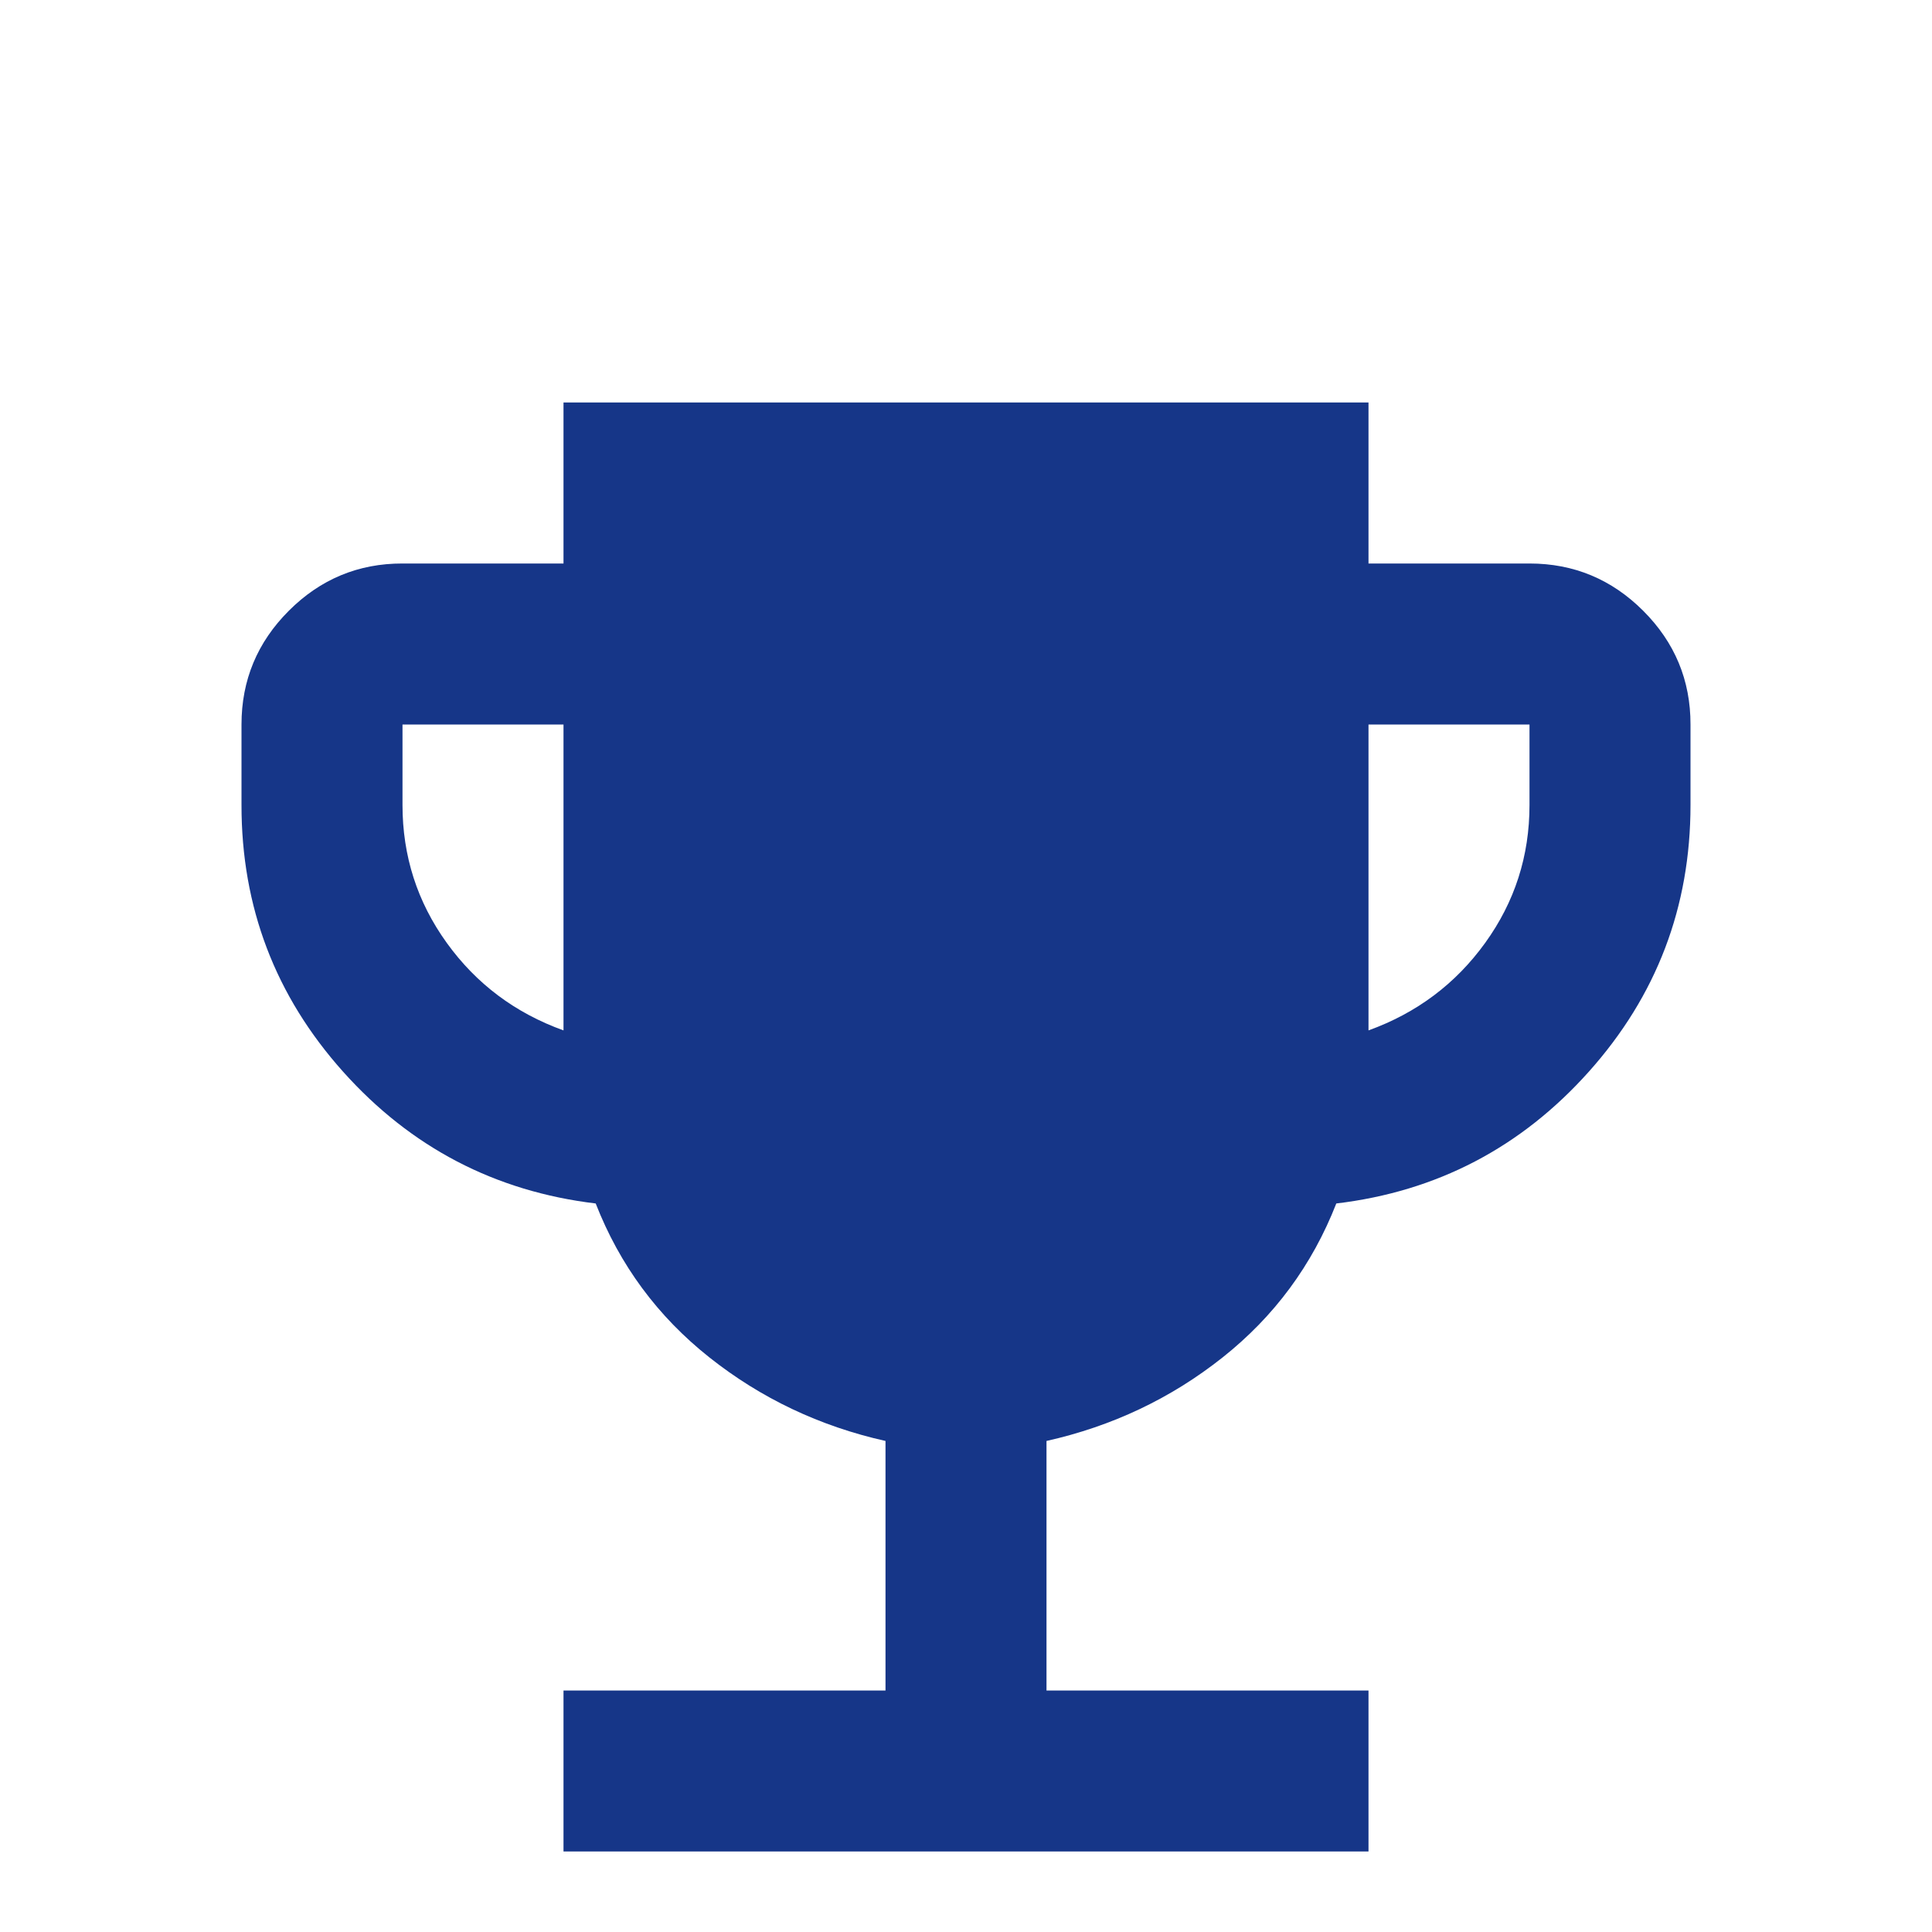 <svg width="24" height="24" viewBox="0 0 24 24" fill="none" xmlns="http://www.w3.org/2000/svg">
<g id="material-symbols:trophy" clip-path="url(#clip0_14_422)">
<g id="Vector" filter="url(#filter0_d_14_422)">
<path d="M7 21V19H11V15.9C10.183 15.717 9.454 15.371 8.812 14.862C8.17 14.353 7.699 13.716 7.4 12.95C6.15 12.8 5.104 12.254 4.262 11.313C3.42 10.372 2.999 9.267 3 8V7C3 6.45 3.196 5.979 3.588 5.587C3.98 5.195 4.451 4.999 5 5H7V3H17V5H19C19.55 5 20.021 5.196 20.413 5.588C20.805 5.98 21.001 6.451 21 7V8C21 9.267 20.579 10.371 19.737 11.313C18.895 12.255 17.849 12.801 16.6 12.95C16.3 13.717 15.829 14.354 15.187 14.863C14.545 15.372 13.816 15.717 13 15.9V19H17V21H7ZM7 10.8V7H5V8C5 8.633 5.183 9.204 5.55 9.713C5.917 10.222 6.4 10.584 7 10.8ZM17 10.8C17.6 10.583 18.083 10.221 18.45 9.712C18.817 9.203 19 8.633 19 8V7H17V10.8Z" fill="#163688"/>
</g>
</g>
<defs>
<filter id="filter0_d_14_422" x="-1" y="1" width="26" height="26" filterUnits="userSpaceOnUse" color-interpolation-filters="sRGB">
<feFlood flood-opacity="0" result="BackgroundImageFix"/>
<feColorMatrix in="SourceAlpha" type="matrix" values="0 0 0 0 0 0 0 0 0 0 0 0 0 0 0 0 0 0 127 0" result="hardAlpha"/>
<feOffset dy="2"/>
<feGaussianBlur stdDeviation="2"/>
<feComposite in2="hardAlpha" operator="out"/>
<feColorMatrix type="matrix" values="0 0 0 0 0.09 0 0 0 0 0.129 0 0 0 0 0.271 0 0 0 0.25 0"/>
<feBlend mode="normal" in2="BackgroundImageFix" result="effect1_dropShadow_14_422"/>
<feBlend mode="normal" in="SourceGraphic" in2="effect1_dropShadow_14_422" result="shape"/>
</filter>
<clipPath id="clip0_14_422">
<rect width="24" height="24" fill="white"/>
</clipPath>
</defs>
</svg>
